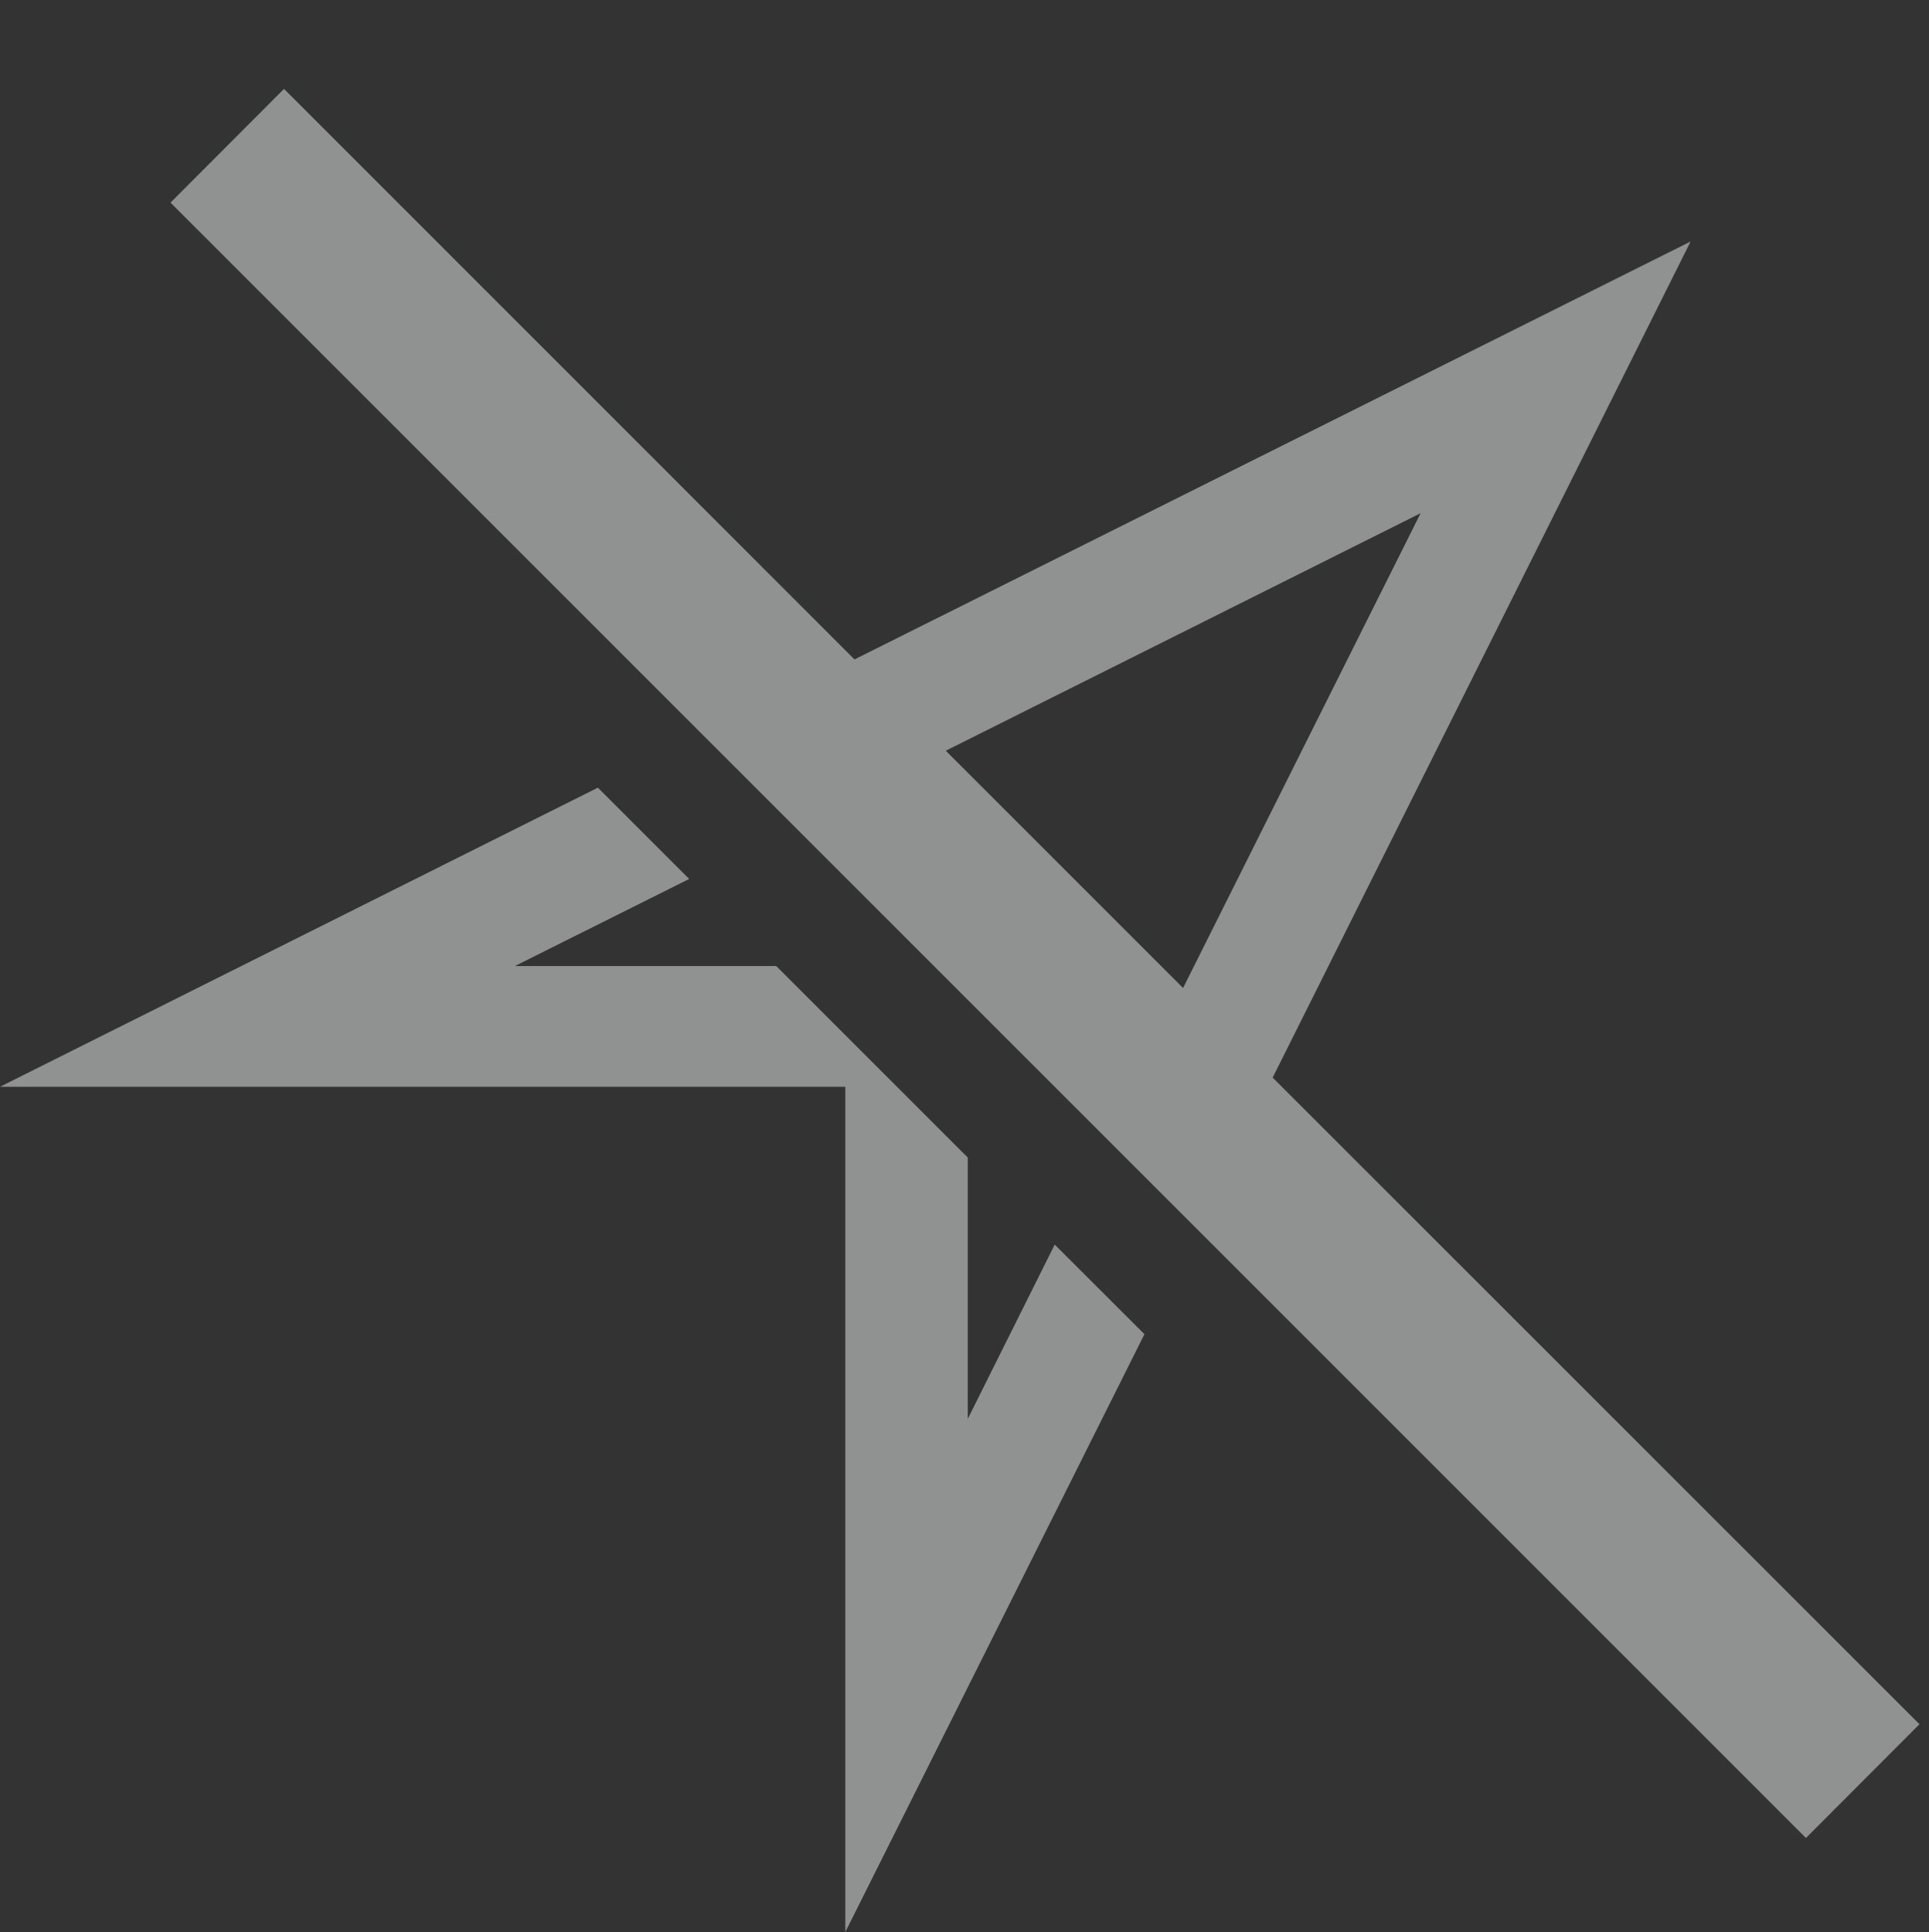 <?xml version="1.0" encoding="UTF-8" standalone="no"?>
<svg
   xmlns:dc="http://purl.org/dc/elements/1.1/"
   xmlns:cc="http://creativecommons.org/ns#"
   xmlns:rdf="http://www.w3.org/1999/02/22-rdf-syntax-ns#"
   xmlns:svg="http://www.w3.org/2000/svg"
   xmlns="http://www.w3.org/2000/svg"
   height="16"
   width="15.974"
   version="1.1"
   id="svg6">
  <rect width="100%" height="100%" fill="#333333" stroke="none"/>
  <defs
     id="defs10" />
  <path
     id="path2"
     d="M 2.352 0.736 L 1.412 1.678 L 14.955 15.221 L 15.895 14.279 L 10.539 8.924 L 14 2 L 7.076 5.461 L 2.352 0.736 z M 11.764 4.25 L 9.797 8.182 L 7.832 6.217 L 11.764 4.25 z M 4.951 6.523 L 0 9 L 7 9 L 7 16 L 9.477 11.049 L 8.734 10.307 L 8.014 11.75 L 8.014 9.586 L 6.428 8 L 4.264 8 L 5.707 7.279 L 4.951 6.523 z "
     style="color:#000000;overflow:visible;fill:#eff0f1;marker:none;font-variant-east_asian:normal;opacity:0.5;vector-effect:none;fill-opacity:1;stroke-width:1;stroke-linecap:butt;stroke-linejoin:miter;stroke-miterlimit:4;stroke-dasharray:none;stroke-dashoffset:0;stroke-opacity:1" />
</svg>
